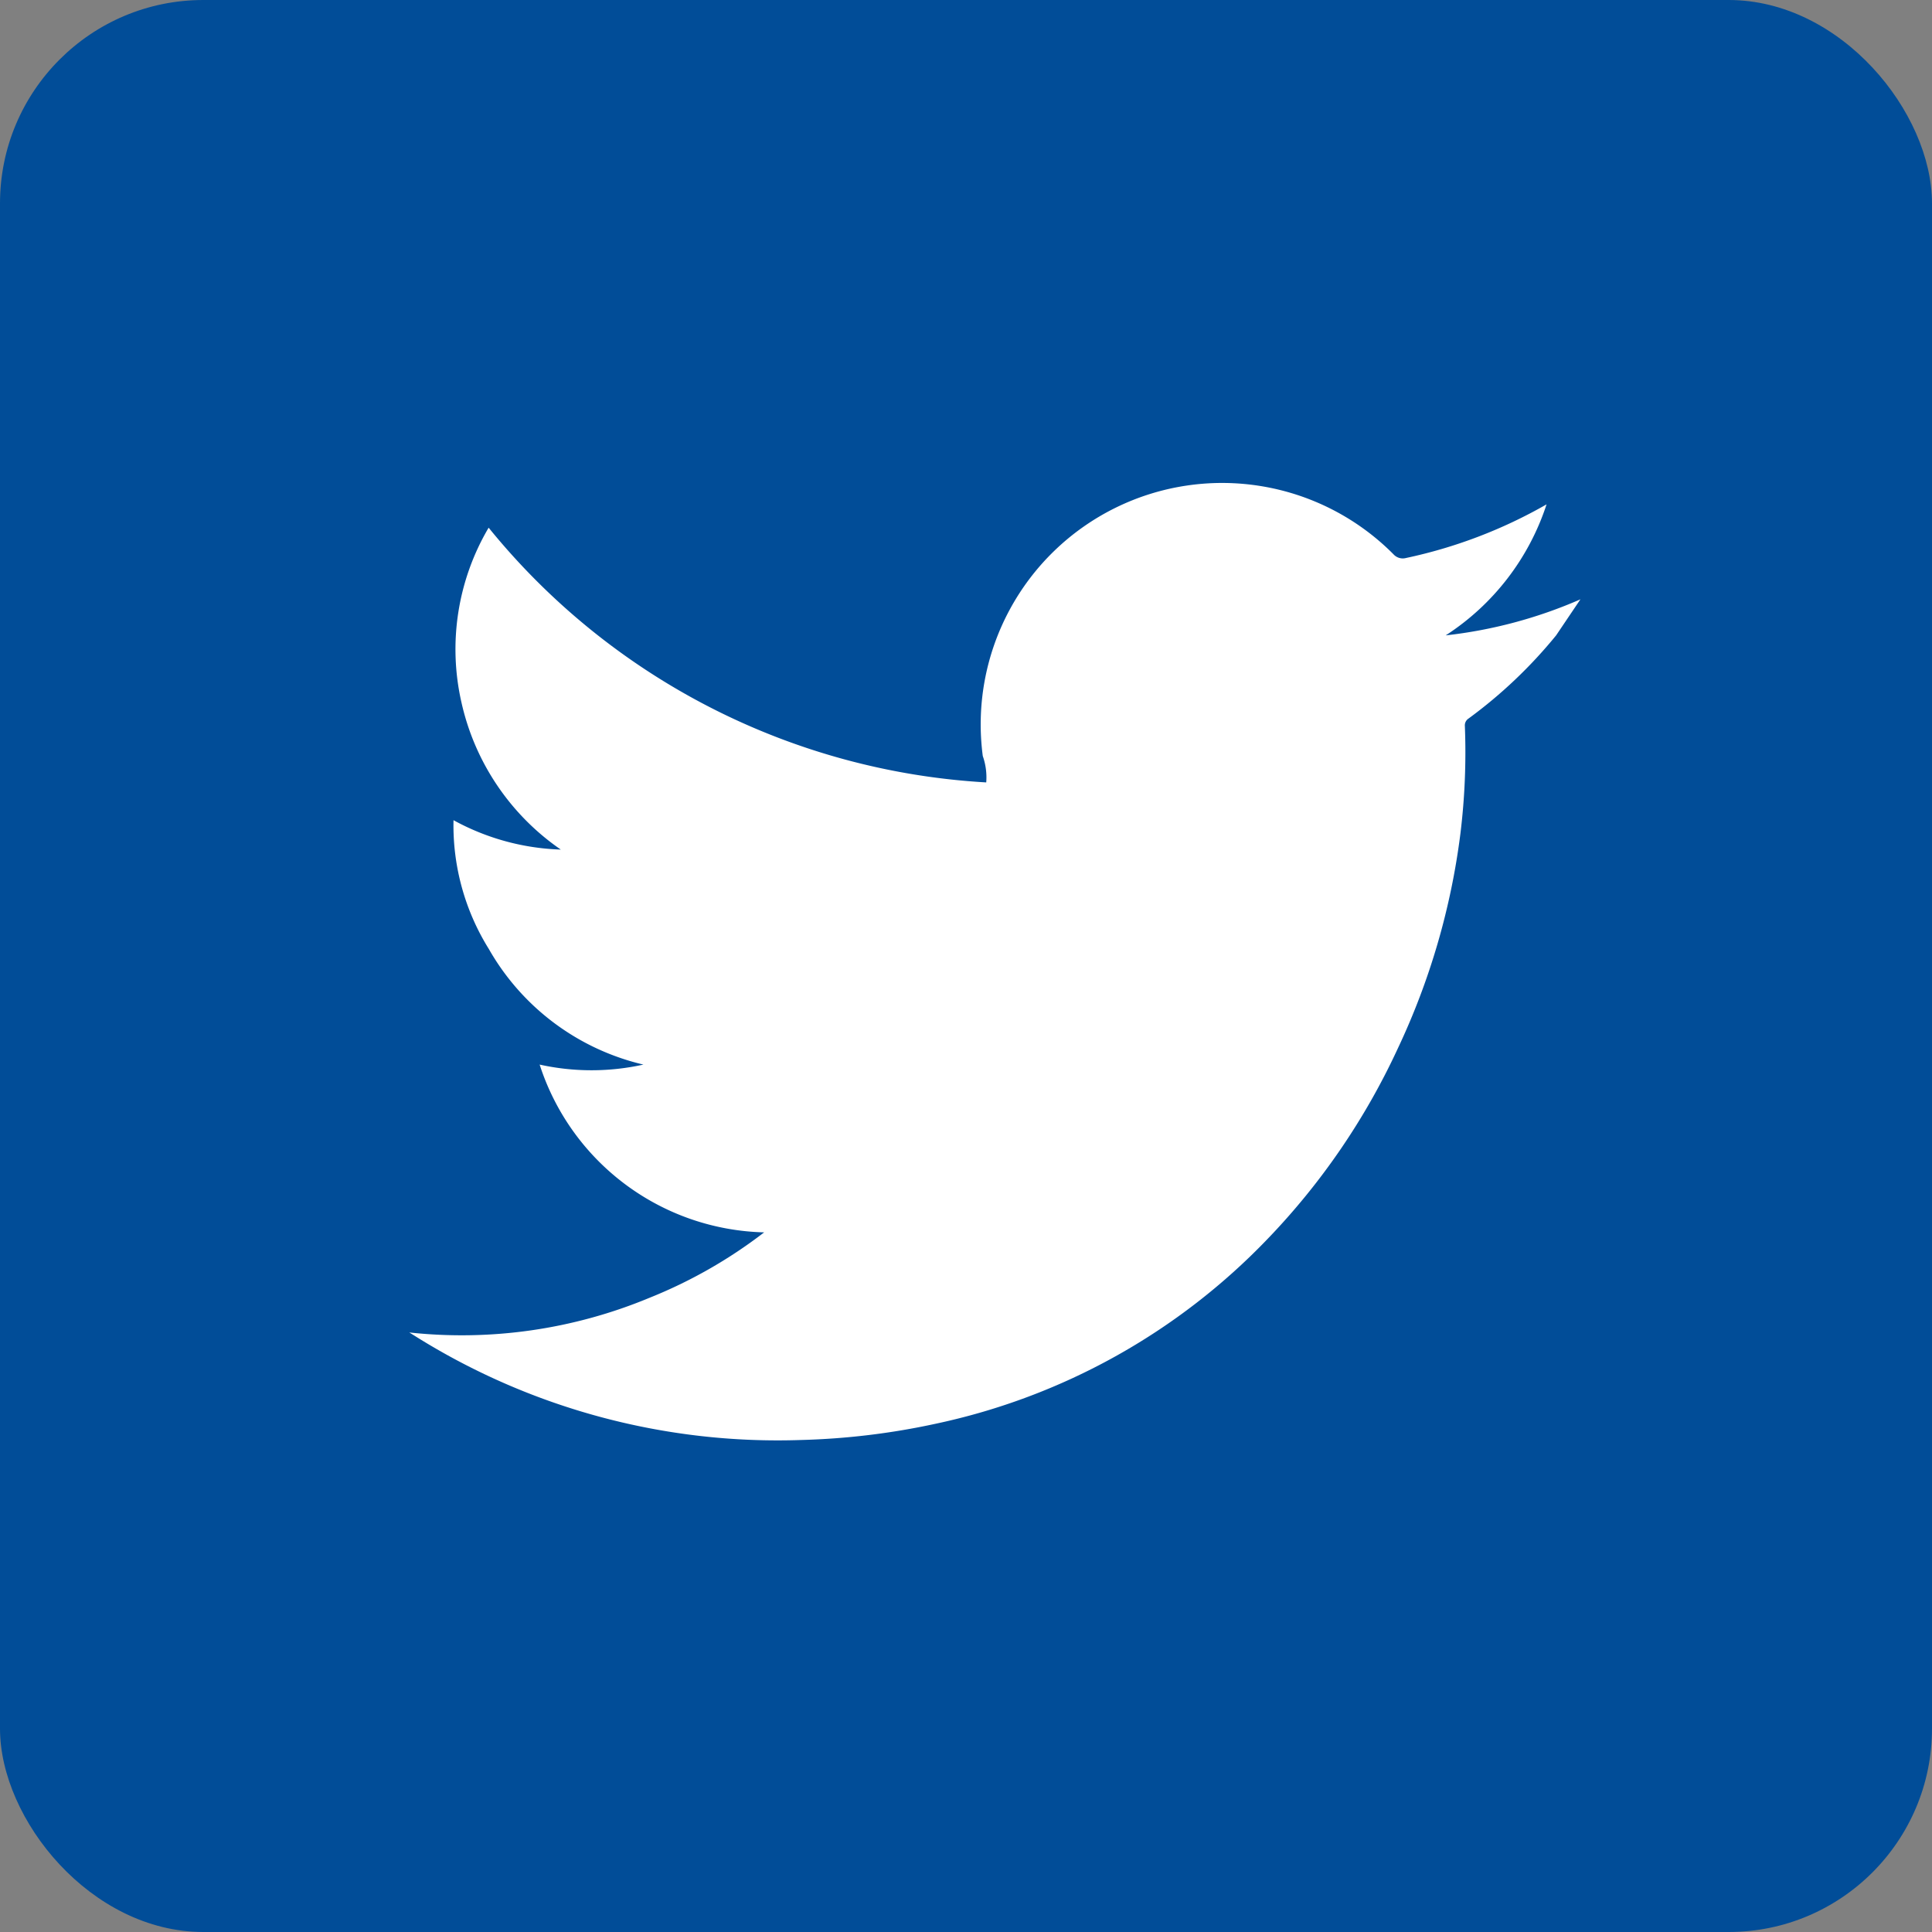 <svg xmlns="http://www.w3.org/2000/svg" width="38" height="38" viewBox="0 0 38 38">
  <rect x="0" y="0" width="38" height="38" fill="#808080" stroke="none"/>
  <g id="Group_2589" data-name="Group 2589" transform="translate(0.45)">
    <g id="Layer_2" data-name="Layer 2" transform="translate(0 0)">
      <g id="Layer_1" data-name="Layer 1" transform="translate(0)">
        <rect id="Rectangle_314" data-name="Rectangle 314" width="38" height="38" rx="4" transform="translate(-0.45)" fill="#014d98"/>
        <path id="Path_292" data-name="Path 292" d="M13.9,22.669a4.763,4.763,0,0,1-4.416-3.3,4.72,4.72,0,0,0,2.041,0,4.749,4.749,0,0,1-3.04-2.273,4.6,4.6,0,0,1-.695-2.534A4.691,4.691,0,0,0,9.9,15.14a4.778,4.778,0,0,1-1.955-2.9,4.705,4.705,0,0,1,.536-3.431,13.6,13.6,0,0,0,9.787,5.01A1.266,1.266,0,0,0,18.2,13.3a4.749,4.749,0,0,1,8.079-3.967.246.246,0,0,0,.246.072A9.556,9.556,0,0,0,29.289,8.35a4.865,4.865,0,0,1-1.984,2.577,9.121,9.121,0,0,0,2.65-.709l-.478.709a9.324,9.324,0,0,1-1.723,1.636.159.159,0,0,0-.072.145,13.161,13.161,0,0,1-.087,2.114,13.986,13.986,0,0,1-1.231,4.228A13.668,13.668,0,0,1,23.8,22.8a12.7,12.7,0,0,1-6.53,3.634,14.174,14.174,0,0,1-2.65.319A13.421,13.421,0,0,1,7.036,24.71l-.116-.072a9.614,9.614,0,0,0,4.72-.68A9.455,9.455,0,0,0,13.9,22.669Z" transform="translate(0.68 1.57)" fill="#fff" fill-rule="evenodd"/>
      </g>
    </g>
  </g>
</svg>
